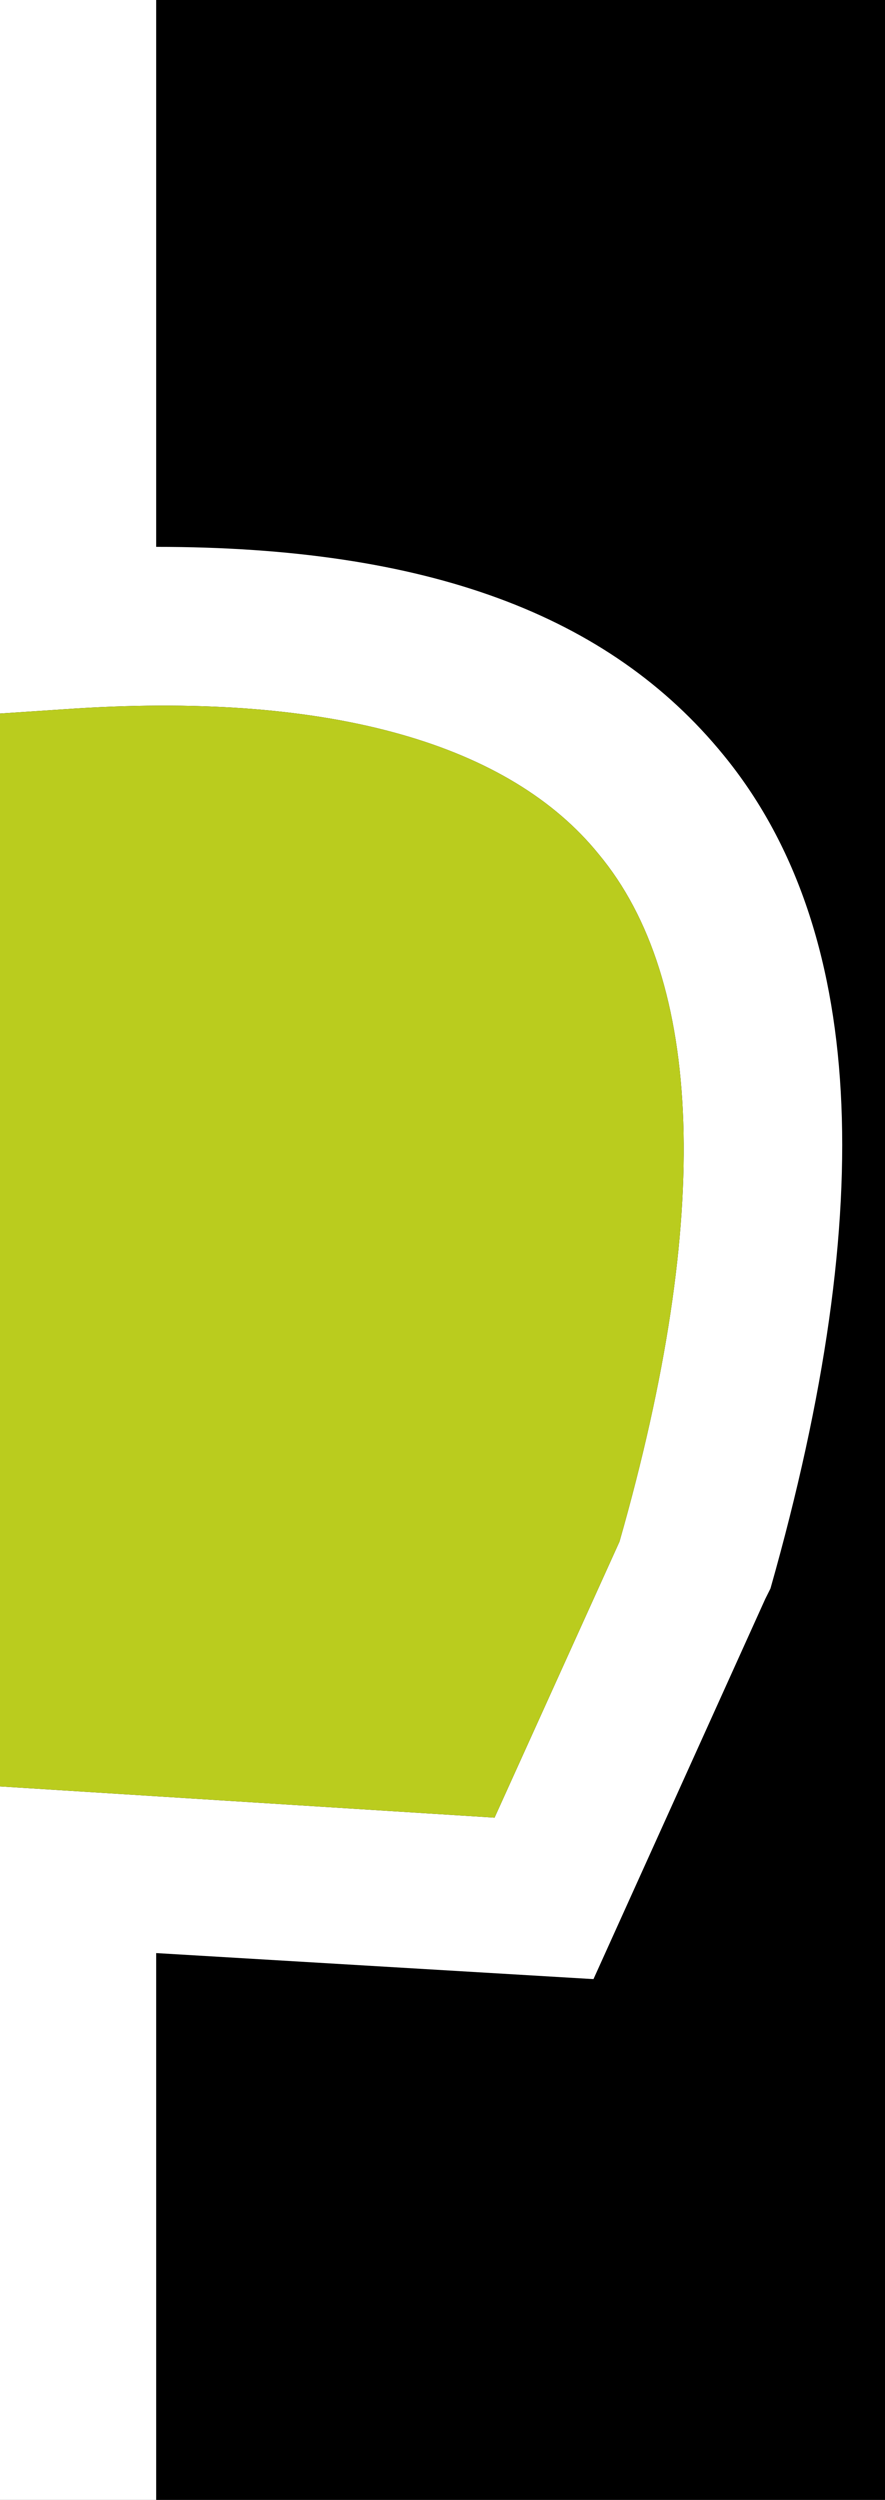 <?xml version="1.0" encoding="UTF-8" standalone="no"?>
<!-- Generator: Adobe Illustrator 22.1.0, SVG Export Plug-In . SVG Version: 6.00 Build 0)  -->

<svg
   xmlns:dc="http://purl.org/dc/elements/1.1/"
   xmlns:cc="http://creativecommons.org/ns#"
   xmlns:rdf="http://www.w3.org/1999/02/22-rdf-syntax-ns#"
   xmlns:svg="http://www.w3.org/2000/svg"
   xmlns="http://www.w3.org/2000/svg"
   xmlns:sodipodi="http://sodipodi.sourceforge.net/DTD/sodipodi-0.dtd"
   xmlns:inkscape="http://www.inkscape.org/namespaces/inkscape"
   version="1.1"
   id="Ebene_1"
   x="0px"
   y="0px"
   viewBox="0 0 17 48"
   style="enable-background:new 0 0 17 48;"
   xml:space="preserve"
   sodipodi:docname="step_connector_active_last.svg"
   inkscape:version="0.92.4 (5da689c313, 2019-01-14)"><defs
   id="defs17" /><sodipodi:namedview
   pagecolor="#ffffff"
   bordercolor="#666666"
   borderopacity="1"
   objecttolerance="10"
   gridtolerance="10"
   guidetolerance="10"
   inkscape:pageopacity="0"
   inkscape:pageshadow="2"
   inkscape:window-width="748"
   inkscape:window-height="480"
   id="namedview15"
   showgrid="false"
   inkscape:zoom="4.9166667"
   inkscape:cx="8.5"
   inkscape:cy="24"
   inkscape:window-x="0"
   inkscape:window-y="0"
   inkscape:window-maximized="0"
   inkscape:current-layer="Ebene_1" />
<style
   type="text/css"
   id="style2">
	.st0{fill:#FFFFFF;}
	.st1{fill:#FFFFFF;}
	.st2{fill:#BACC1E;}
</style>
<rect
   x="0"
   class="st0"
   width="17"
   height="48"
   id="rect4"
   style="fill:#000000" />
<g
   id="g10">
	<g
   id="g8">
		<path
   class="st1"
   d="M3,48H0V34.3l9.5,0.6l2.4-5.3c1.8-6.3,1.6-10.8-0.4-13.2c-1.7-2.1-5.1-3.1-10-2.8L0,13.7V0h3v10.5    c5.2,0,8.7,1.3,10.9,4c2.7,3.3,3,8.6,0.9,16l-0.1,0.2L11.4,38L3,37.5V48z"
   id="path6" />
	</g>
</g>
<path
   class="st2"
   d="M0,34.3l9.5,0.6l2.4-5.3c1.8-6.3,1.6-10.8-0.4-13.2c-1.7-2.1-5.1-3.1-10-2.8L0,13.7V34.3z"
   id="path12" />
</svg>